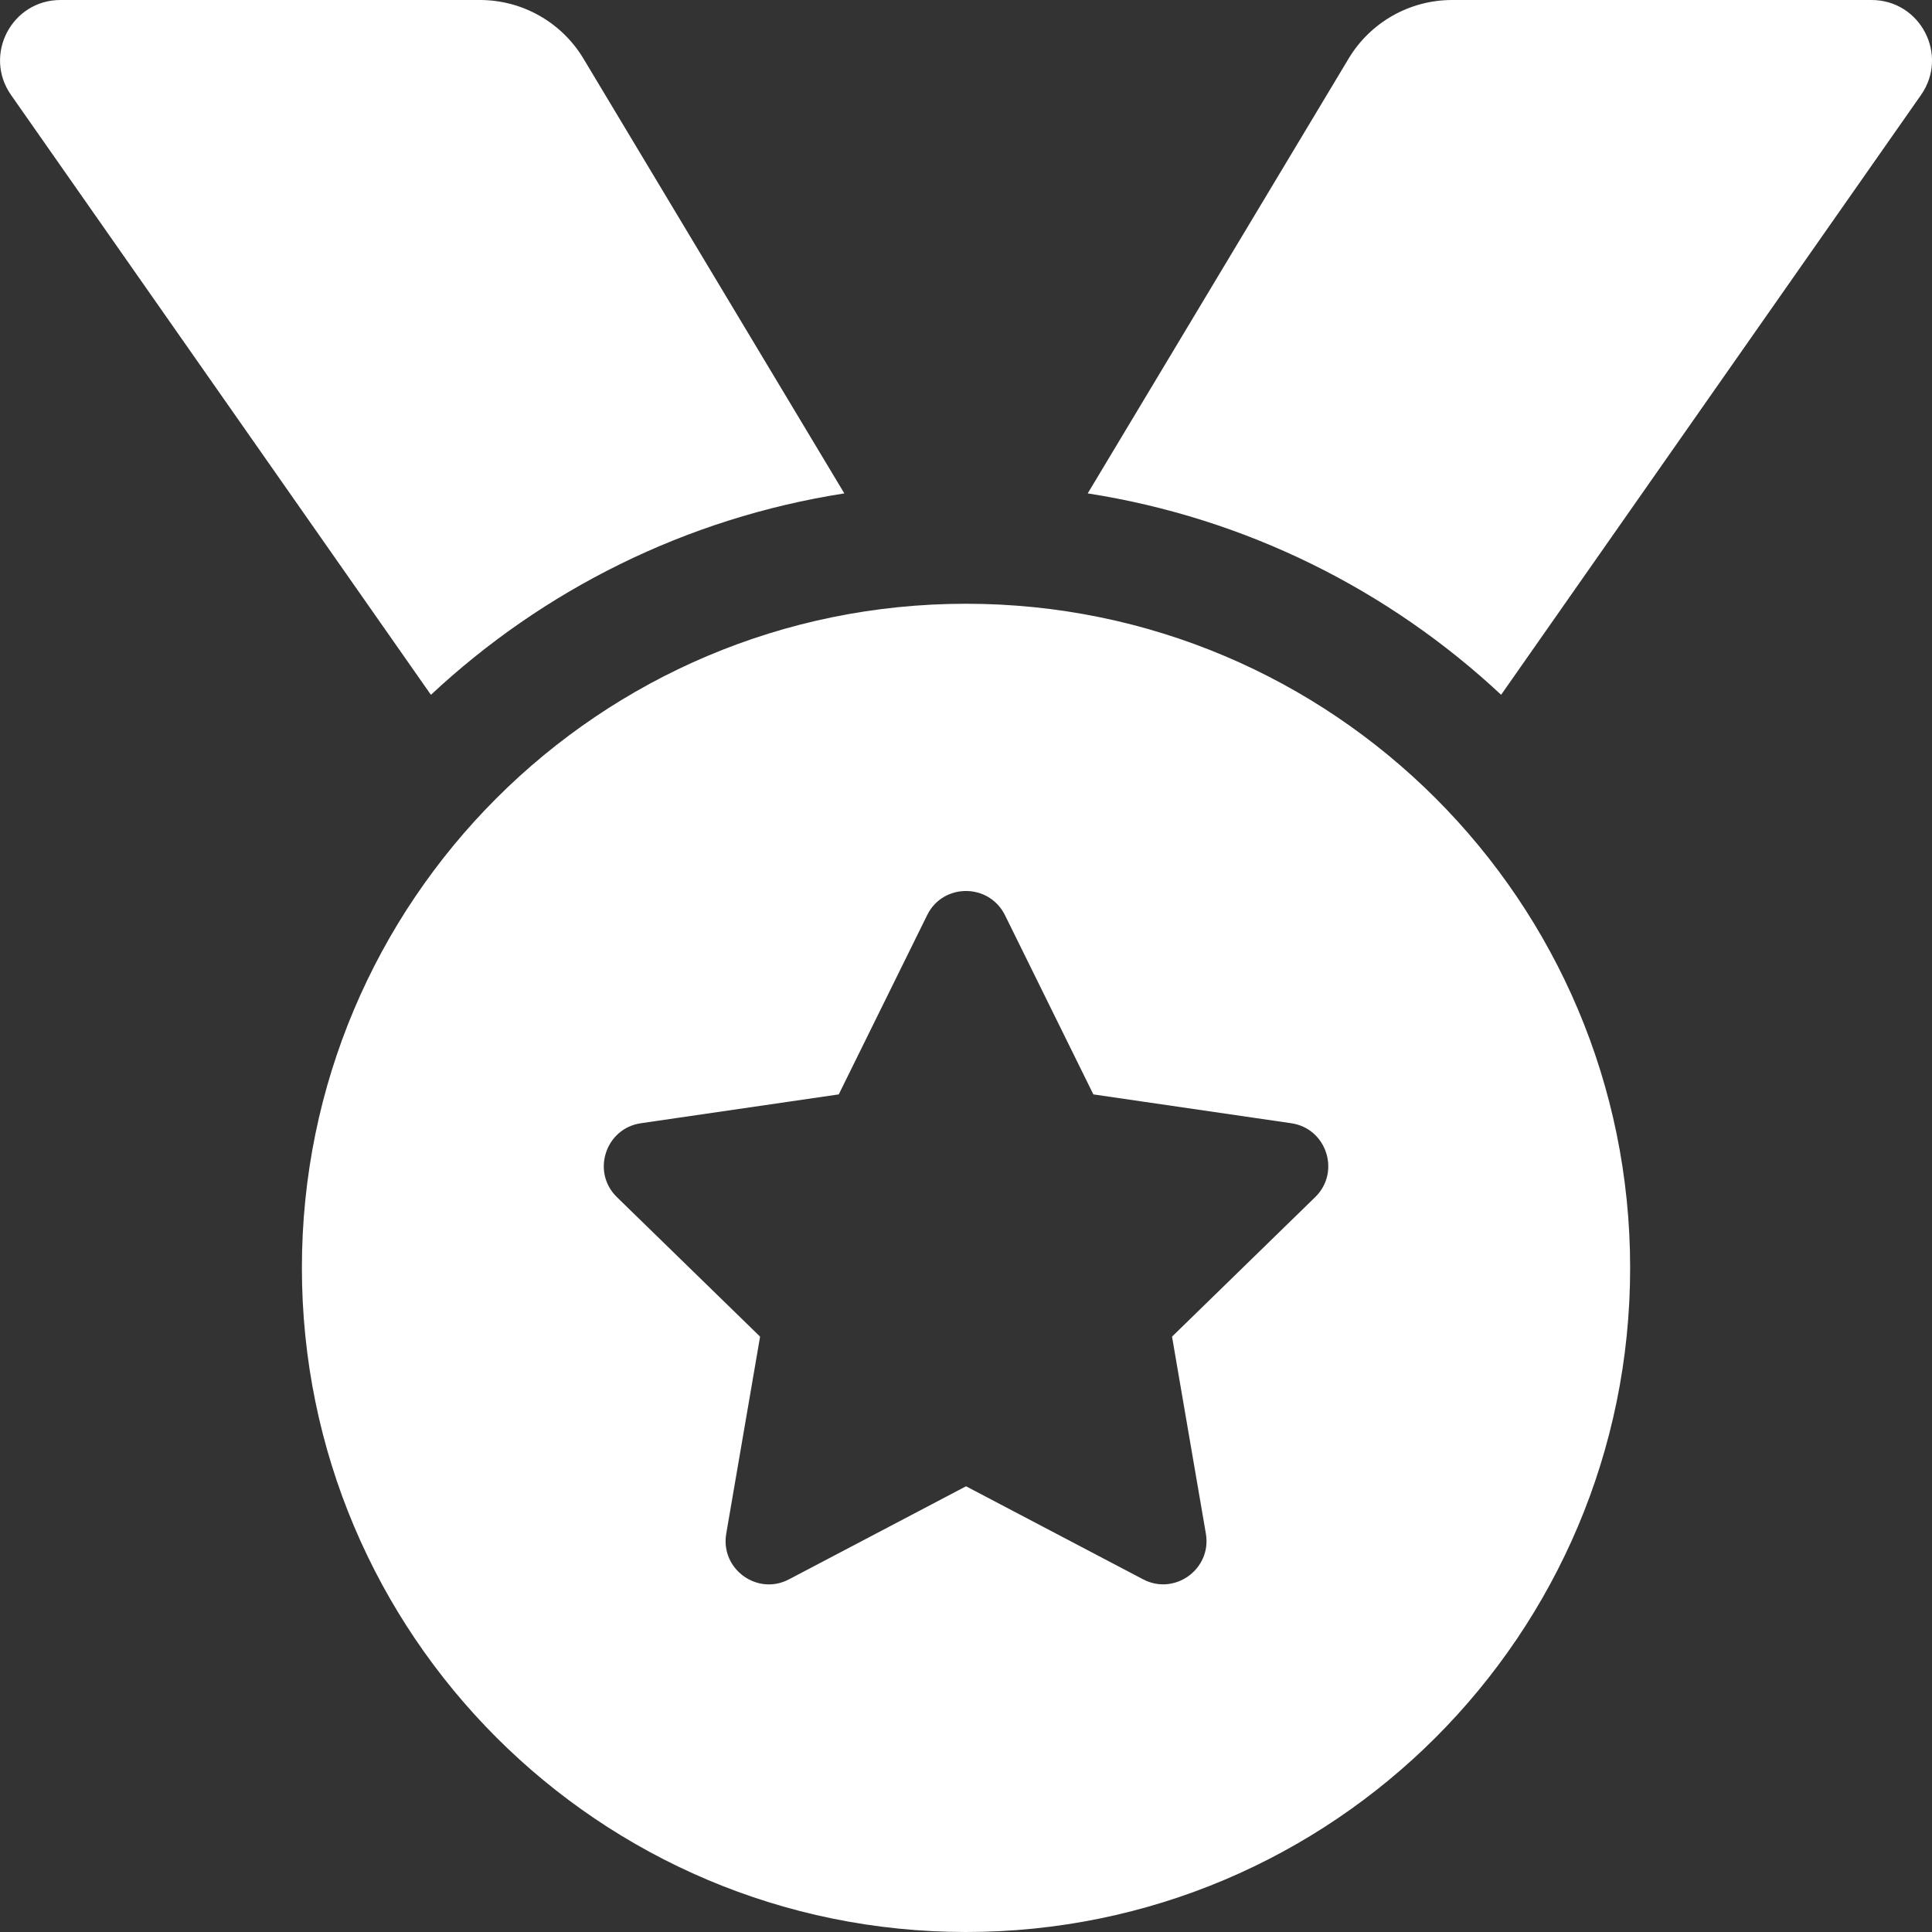 <svg width="50" height="50" viewBox="0 0 50 50" fill="none" xmlns="http://www.w3.org/2000/svg">
<rect x="0" y="0" width="50" height="50" fill="#333333" stroke="none"/>
<g clip-path="url(#clip0)">
<path d="M21.851 12.769L15.1 1.518C14.823 1.055 14.43 0.672 13.96 0.406C13.491 0.14 12.96 6.62623e-06 12.421 0H1.566C0.301 0 -0.439 1.423 0.286 2.459L11.152 17.982C14.054 15.271 17.746 13.409 21.851 12.769ZM48.435 0H37.581C36.483 0 35.465 0.576 34.901 1.518L28.15 12.769C32.255 13.409 35.947 15.271 38.849 17.981L49.715 2.459C50.44 1.423 49.7 0 48.435 0ZM25.001 15.625C15.508 15.625 7.813 23.32 7.813 32.812C7.813 42.305 15.508 50 25.001 50C34.493 50 42.188 42.305 42.188 32.812C42.188 23.32 34.493 15.625 25.001 15.625ZM34.036 30.982L30.332 34.592L31.208 39.691C31.364 40.605 30.401 41.304 29.582 40.872L25.001 38.465L20.421 40.872C19.6 41.307 18.638 40.605 18.795 39.691L19.671 34.592L15.966 30.982C15.3 30.334 15.669 29.202 16.587 29.069L21.707 28.323L23.995 23.683C24.201 23.265 24.599 23.059 24.999 23.059C25.4 23.059 25.801 23.268 26.008 23.683L28.296 28.323L33.416 29.069C34.334 29.202 34.702 30.334 34.036 30.982Z" fill="white"/>
</g>
<defs>
<clipPath id="clip0">
<rect width="50" height="50" fill="white"/>
</clipPath>
</defs>
</svg>

